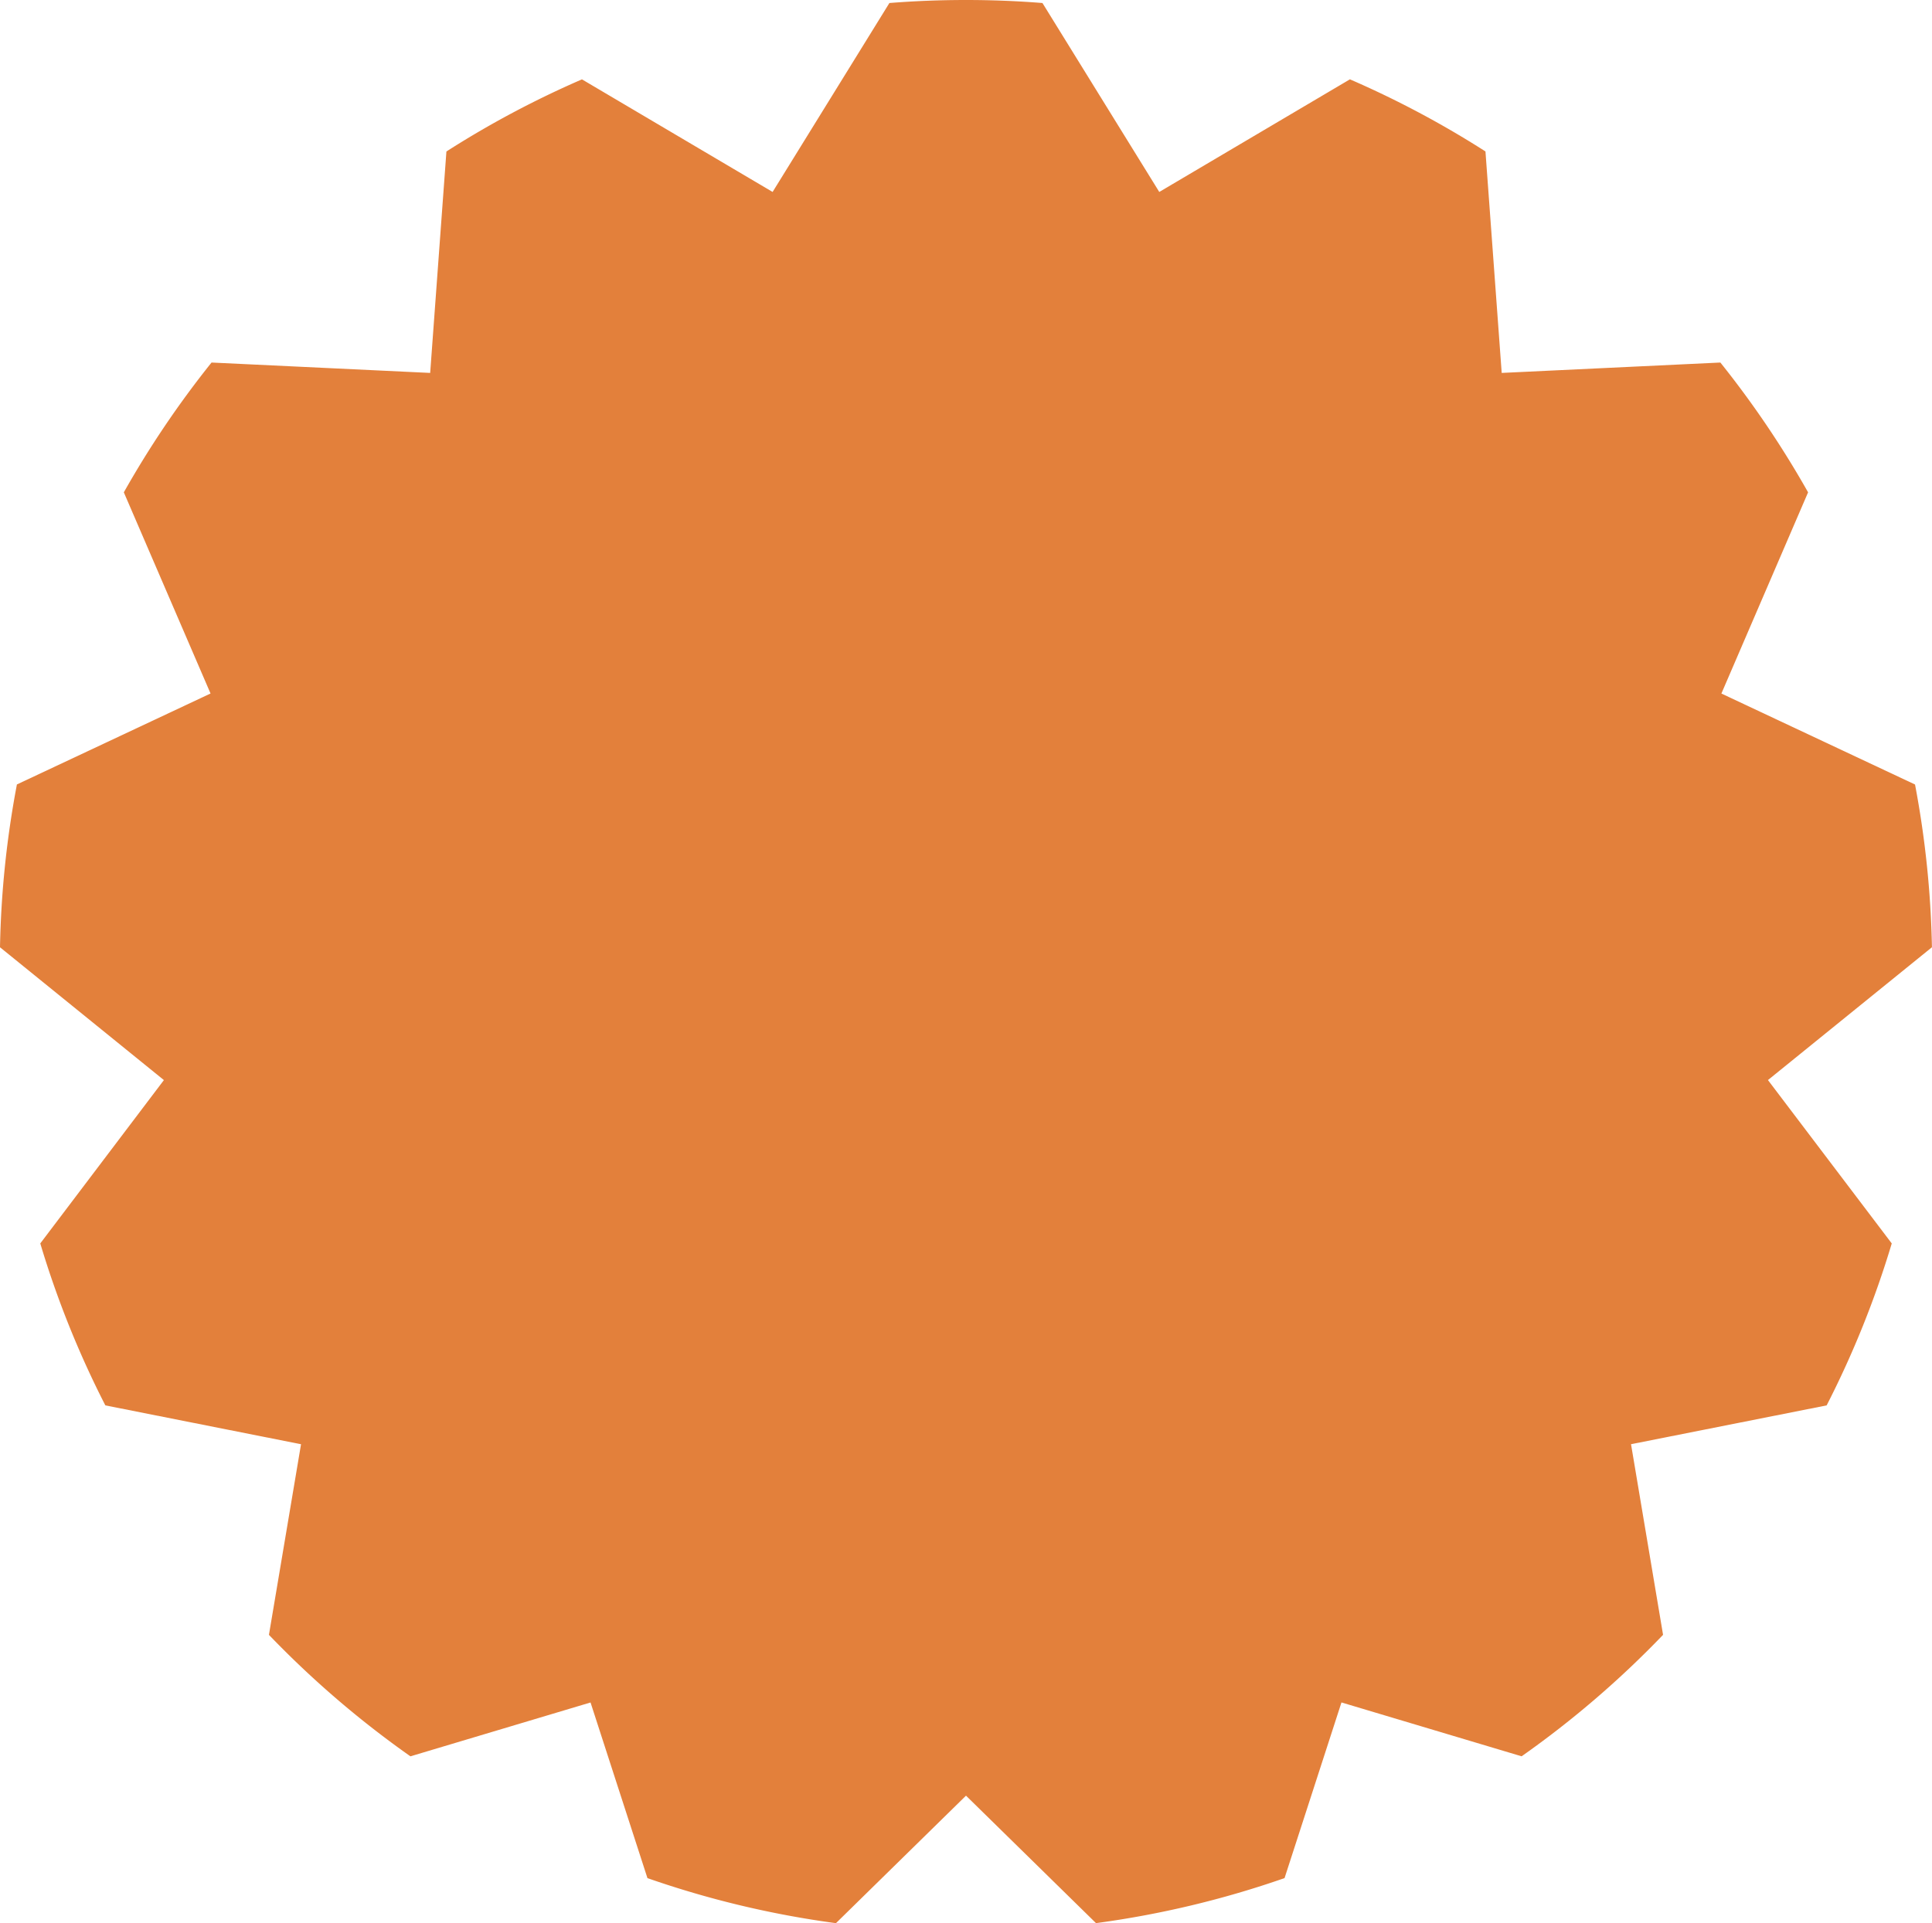 <svg xmlns="http://www.w3.org/2000/svg" width="63.986" height="63.71" viewBox="0 0 63.986 63.71"><defs><style>.a{fill:#e3803b;}</style></defs><path class="a" d="M8729,10640.486l-4.307,4.224a31.794,31.794,0,0,1-6.243-1.492l-1.885-5.819-5.965,1.784a32.209,32.209,0,0,1-4.686-4.024l1.063-6.315-6.481-1.287a31.769,31.769,0,0,1-2.155-5.365l4.094-5.411-5.428-4.4a32.043,32.043,0,0,1,.56-5.394l6.413-3.013-2.872-6.664a32.076,32.076,0,0,1,2.905-4.3l7.241.344.538-7.336a31.83,31.83,0,0,1,4.489-2.389l6.314,3.73,3.868-6.259q1.255-.1,2.535-.1t2.534.1l3.869,6.259,6.314-3.731a31.924,31.924,0,0,1,4.489,2.389l.538,7.337,7.242-.344a32.159,32.159,0,0,1,2.905,4.3l-2.871,6.665,6.413,3.014a32.212,32.212,0,0,1,.56,5.391l-5.431,4.4,4.1,5.412a31.806,31.806,0,0,1-2.156,5.365l-6.479,1.286,1.061,6.315a32.1,32.1,0,0,1-4.685,4.024l-5.966-1.784-1.885,5.819a31.8,31.8,0,0,1-6.244,1.492Z" transform="translate(-8697.007 -10581)"/></svg>